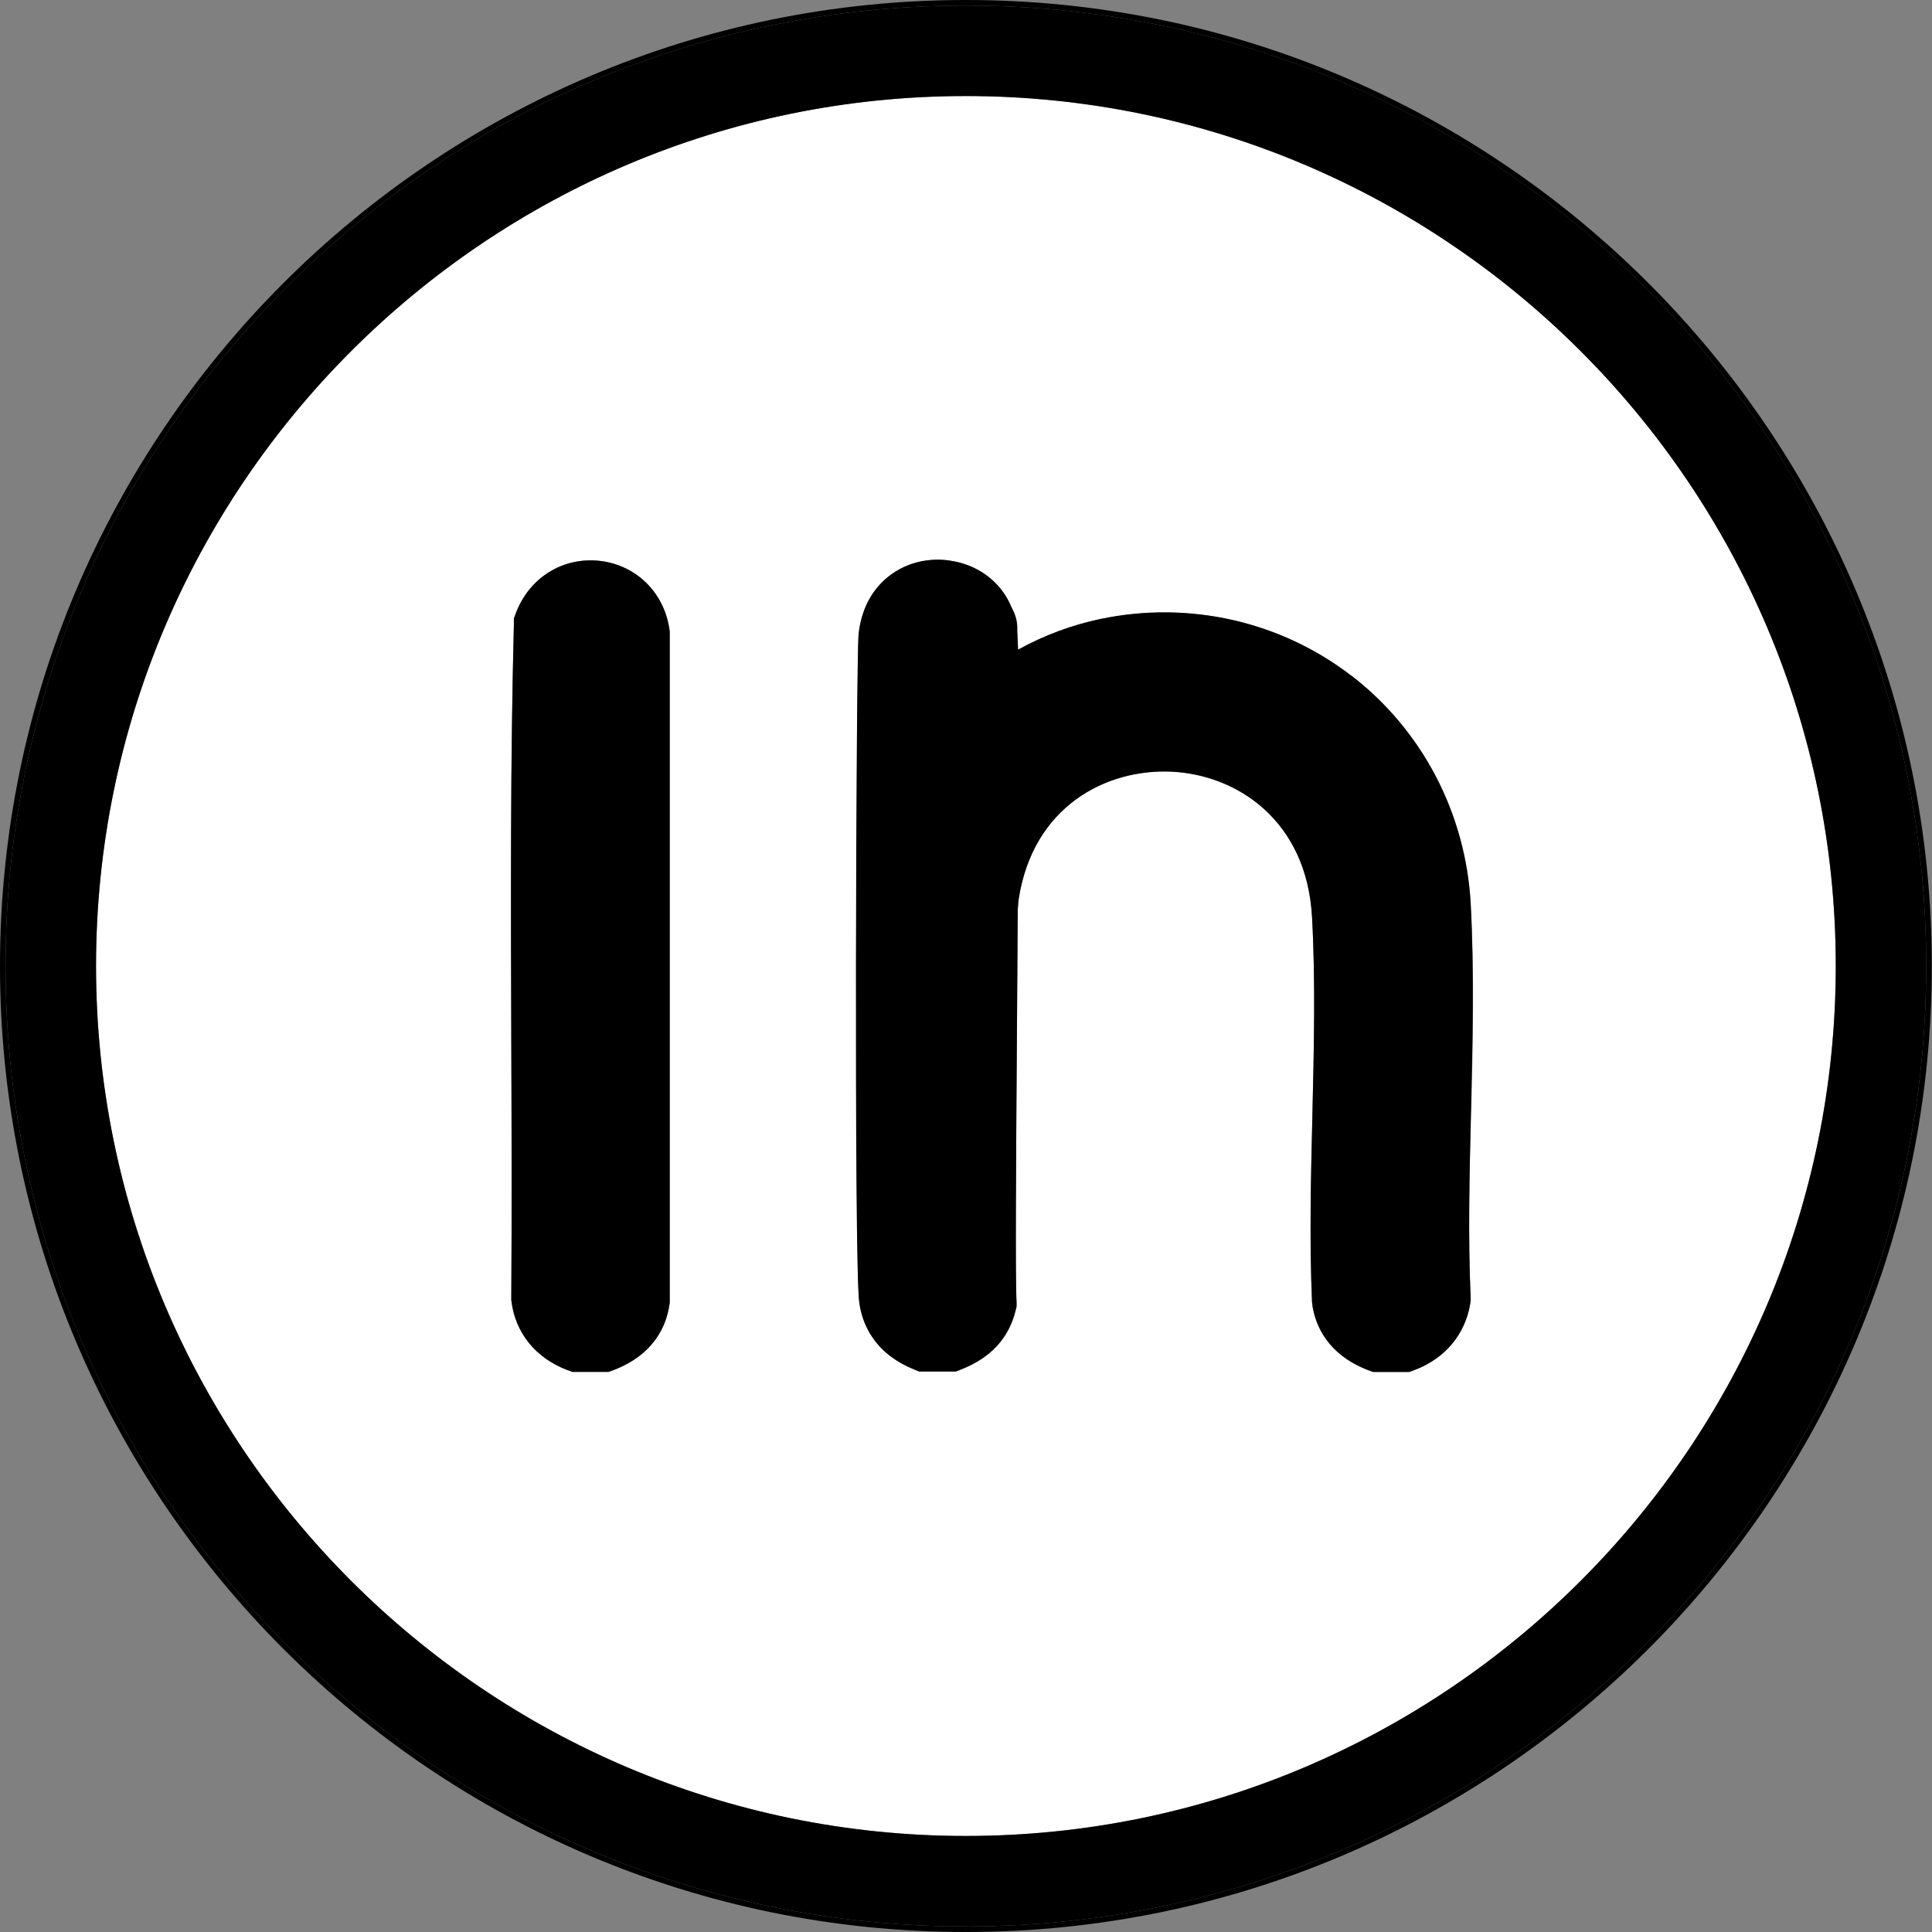 <svg width="31" height="31" viewBox="0 0 31 31" fill="none" xmlns="http://www.w3.org/2000/svg">
<rect x="0" y="0" width="31" height="31" fill="#808080" stroke="none"/>
<g id="Group">
<path id="Vector" d="M15.498 1.541C7.803 1.541 1.541 7.804 1.541 15.5C1.541 23.196 7.803 29.459 15.498 29.459C23.194 29.459 29.456 23.196 29.456 15.5C29.456 7.804 23.194 1.541 15.498 1.541ZM10.746 20.906L10.74 20.943C10.688 21.279 10.491 21.732 9.849 21.982L9.766 22.012H9.184L9.101 21.982C8.589 21.787 8.262 21.377 8.204 20.86V20.832V20.804C8.213 19.445 8.207 18.061 8.204 16.72C8.195 14.517 8.188 12.239 8.244 10.001V9.921L8.275 9.847C8.487 9.271 9.033 8.932 9.628 9C10.222 9.07 10.672 9.524 10.746 10.131V10.189V20.906ZM23.604 17.833C23.579 18.822 23.554 19.843 23.597 20.82V20.869L23.591 20.918C23.511 21.411 23.187 21.8 22.697 21.985L22.614 22.015H22.032L21.948 21.985C21.308 21.738 21.11 21.285 21.058 20.946L21.052 20.89C21.012 19.904 21.036 18.887 21.058 17.904C21.083 16.844 21.11 15.749 21.052 14.711C20.968 13.176 19.862 12.436 18.802 12.384C17.745 12.331 16.577 12.942 16.346 14.424C16.337 14.483 16.334 14.544 16.33 14.606V14.631L16.318 16.458C16.303 18.563 16.29 20.551 16.309 20.897V20.968L16.297 21.035C16.189 21.476 15.893 21.79 15.424 21.975L15.338 22.009H14.749L14.663 21.972C14.019 21.71 13.831 21.236 13.788 20.884C13.705 20.222 13.739 10.624 13.779 10.177L13.785 10.128C13.791 10.063 13.803 10.001 13.822 9.94L13.834 9.896C13.843 9.866 13.85 9.847 13.856 9.829C14.047 9.268 14.586 8.926 15.196 8.99C15.215 8.99 15.236 8.993 15.258 9C15.295 9.006 15.335 9.012 15.378 9.024L15.406 9.03C15.785 9.132 16.084 9.388 16.229 9.739C16.278 9.832 16.324 9.94 16.324 10.066V10.134C16.331 10.189 16.334 10.276 16.337 10.427C16.759 10.195 17.206 10.029 17.662 9.933C19.082 9.638 20.546 9.97 21.683 10.843C22.824 11.718 23.52 13.053 23.6 14.504C23.659 15.601 23.634 16.736 23.607 17.836L23.604 17.833Z" fill="white"/>
<path id="Vector_2" d="M15.498 0C6.953 0 0 6.953 0 15.5C0 24.047 6.953 31 15.498 31C24.044 31 30.997 24.047 30.997 15.5C30.997 6.953 24.044 0 15.498 0ZM15.498 30.911C6.989 30.911 0.089 24.01 0.089 15.5C0.089 6.99 6.989 0.089 15.498 0.089C24.007 0.089 30.907 6.99 30.907 15.5C30.907 24.01 24.007 30.911 15.498 30.911Z" fill="black"/>
<path id="Vector_3" d="M15.498 0.089C6.989 0.089 0.089 6.99 0.089 15.5C0.089 24.01 6.989 30.911 15.498 30.911C24.007 30.911 30.907 24.01 30.907 15.5C30.907 6.99 24.01 0.089 15.498 0.089ZM15.498 29.459C7.803 29.459 1.541 23.196 1.541 15.5C1.541 7.804 7.803 1.541 15.498 1.541C23.194 1.541 29.456 7.804 29.456 15.5C29.456 23.196 23.194 29.459 15.498 29.459Z" fill="black"/>
<path id="Vector_4" d="M21.68 10.84C20.546 9.968 19.079 9.635 17.659 9.931C17.203 10.026 16.753 10.193 16.334 10.424C16.33 10.273 16.324 10.19 16.321 10.131V10.063C16.321 9.937 16.275 9.829 16.226 9.736C16.081 9.388 15.782 9.129 15.403 9.028L15.375 9.021C15.335 9.012 15.292 9.003 15.255 8.997C15.233 8.994 15.212 8.991 15.193 8.988C14.583 8.923 14.044 9.265 13.853 9.826C13.847 9.844 13.84 9.863 13.831 9.894L13.819 9.937C13.803 9.998 13.791 10.063 13.782 10.125L13.776 10.174C13.736 10.621 13.702 20.219 13.785 20.881C13.828 21.233 14.019 21.707 14.66 21.97L14.746 22.006H15.335L15.421 21.973C15.893 21.788 16.186 21.47 16.293 21.032L16.312 20.965V20.894C16.29 20.549 16.303 18.561 16.318 16.456L16.33 14.628V14.603C16.334 14.541 16.337 14.48 16.346 14.421C16.577 12.939 17.745 12.332 18.802 12.381C19.859 12.433 20.965 13.173 21.052 14.708C21.11 15.747 21.082 16.841 21.058 17.901C21.033 18.884 21.009 19.901 21.052 20.888L21.058 20.943C21.11 21.279 21.308 21.732 21.948 21.982L22.032 22.013H22.614L22.697 21.982C23.187 21.797 23.511 21.409 23.591 20.915L23.597 20.866V20.817C23.554 19.84 23.579 18.82 23.603 17.83C23.628 16.733 23.656 15.599 23.597 14.498C23.517 13.05 22.821 11.715 21.68 10.837V10.84Z" fill="black"/>
<path id="Vector_5" d="M9.627 9C9.03 8.932 8.487 9.271 8.274 9.847L8.247 9.921V10.002C8.188 12.239 8.197 14.517 8.204 16.721C8.21 18.061 8.213 19.445 8.204 20.804V20.832V20.86C8.262 21.378 8.589 21.788 9.1 21.982L9.184 22.013H9.766L9.849 21.982C10.49 21.735 10.688 21.282 10.74 20.943L10.746 20.906V10.19V10.131C10.672 9.524 10.222 9.071 9.627 9Z" fill="black"/>
</g>
</svg>
